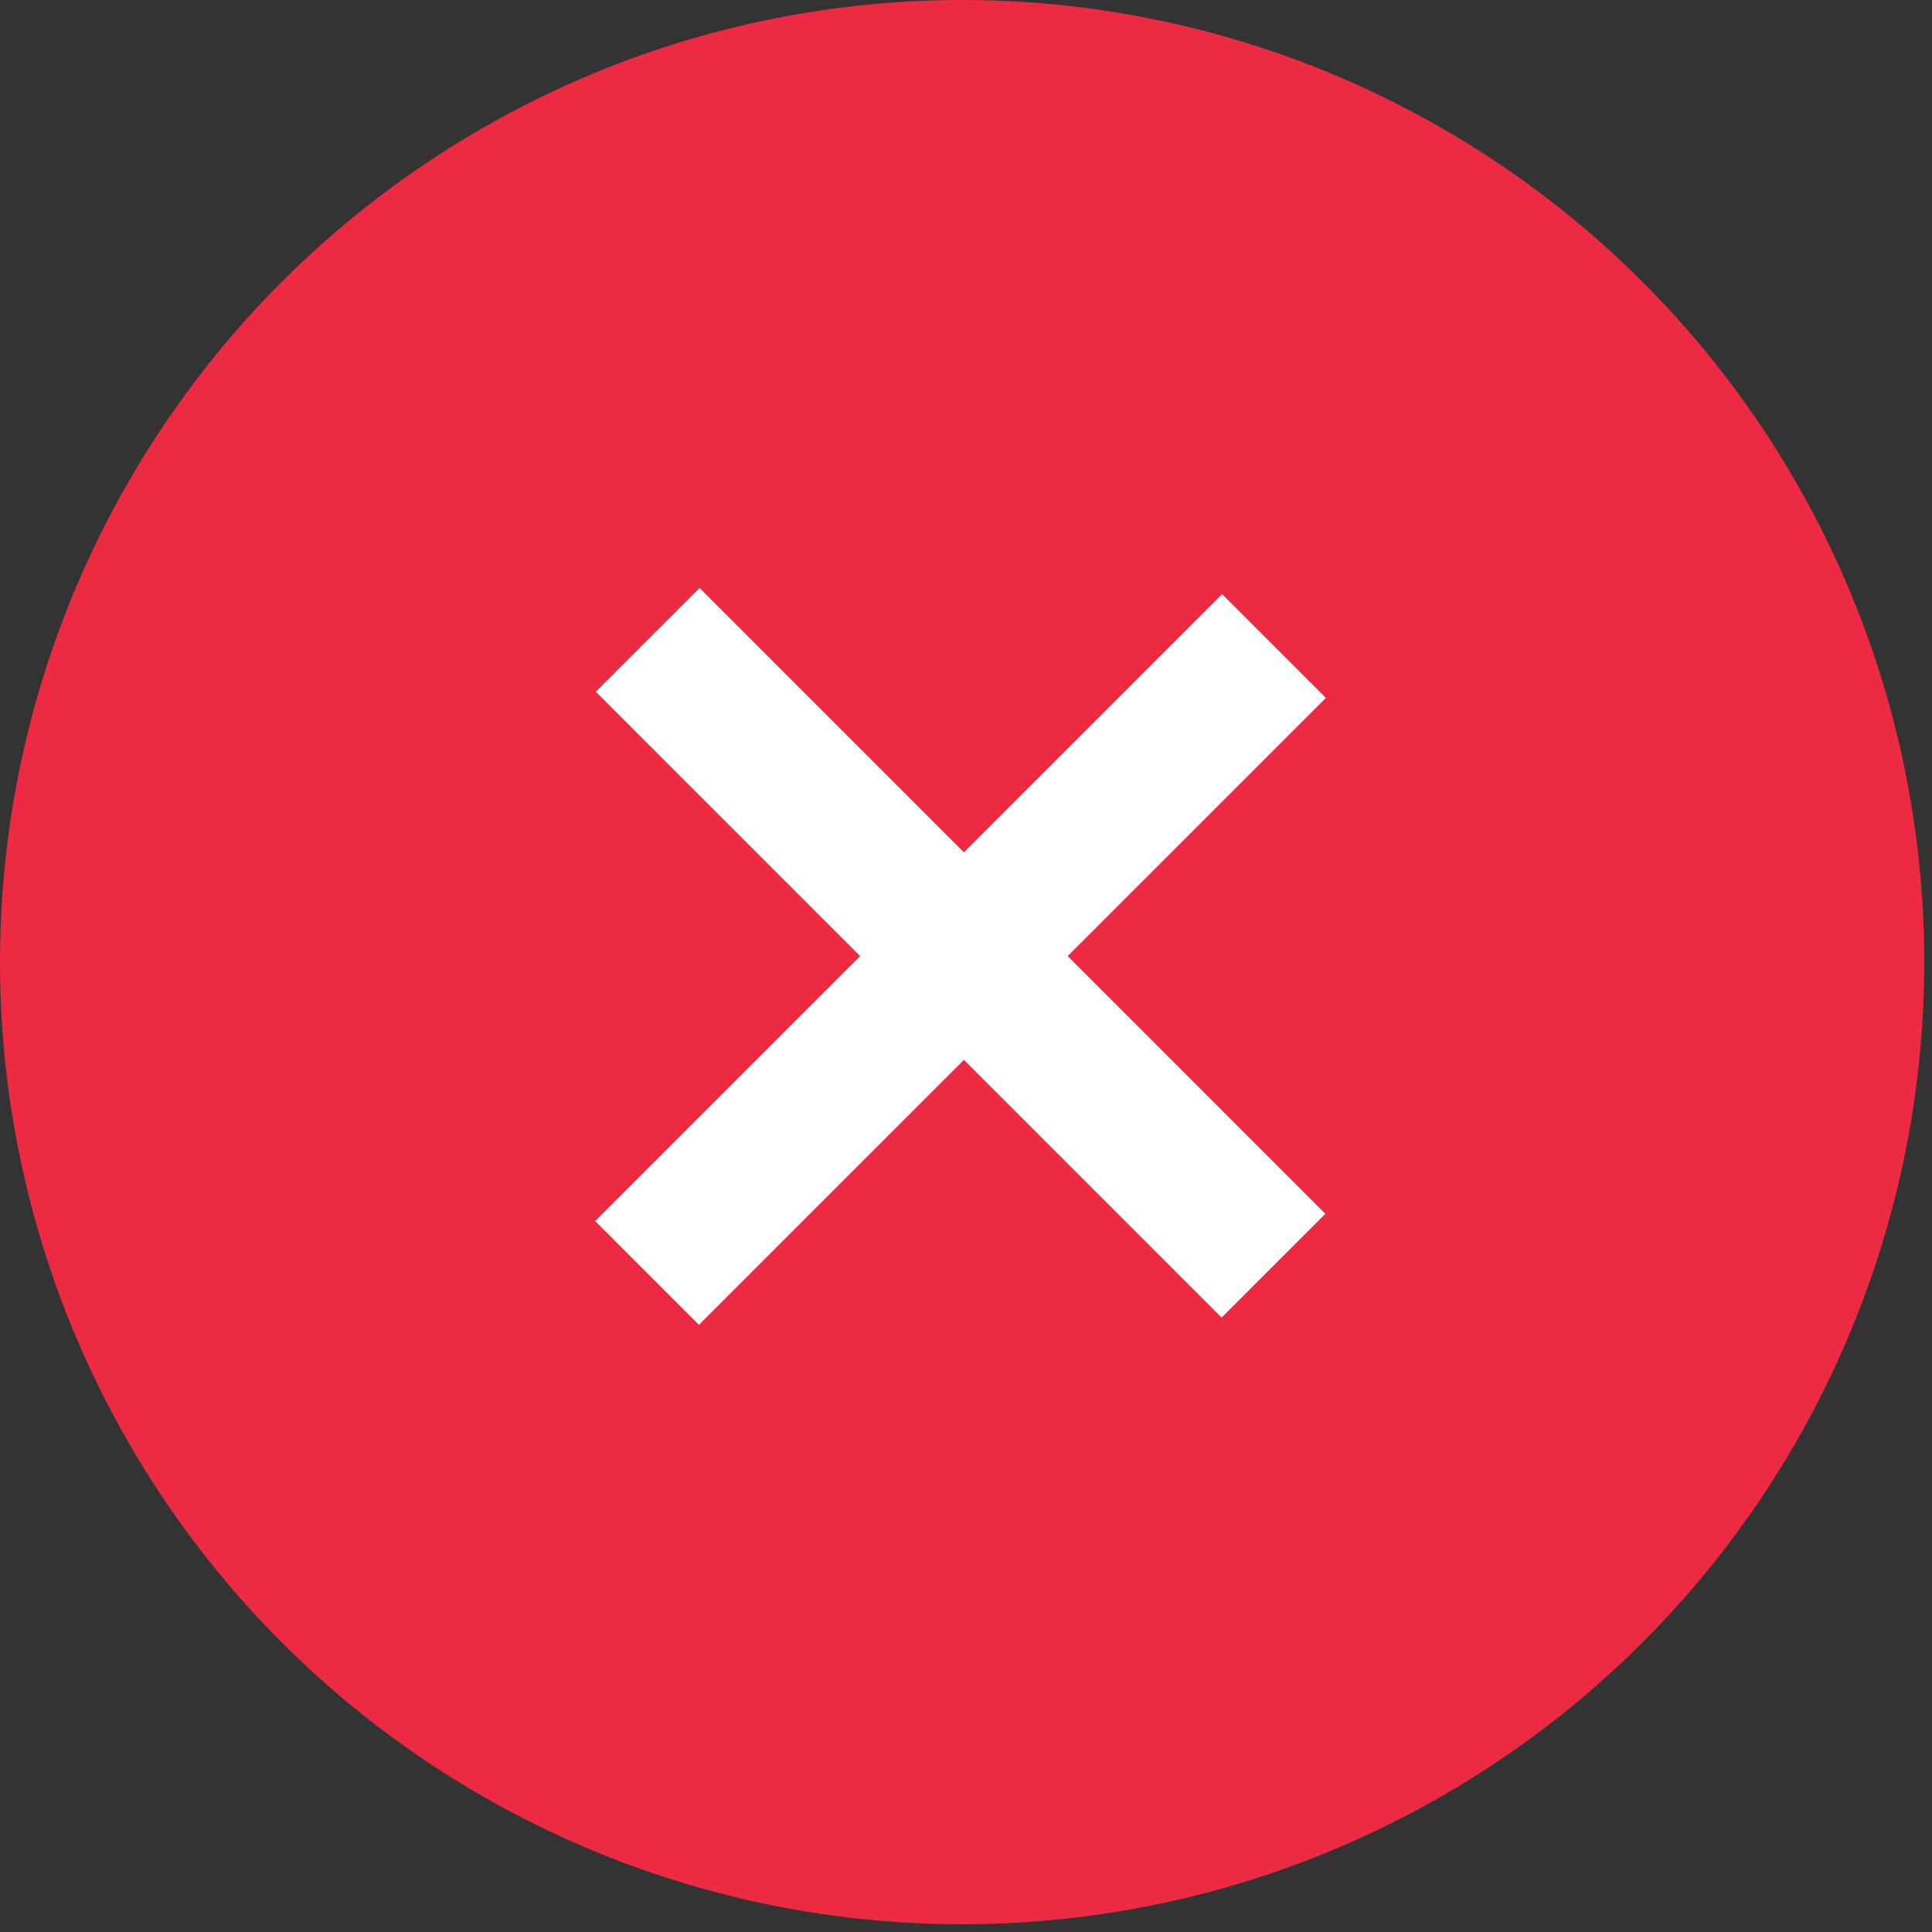 <?xml version="1.0" encoding="UTF-8"?>
<svg width="79px" height="79px" viewBox="0 0 79 79" version="1.1" xmlns="http://www.w3.org/2000/svg" xmlns:xlink="http://www.w3.org/1999/xlink">
    <rect x="0" y="0" width="79" height="79" fill="#333333" stroke="none"/>
    <!-- Generator: Sketch 45.2 (43514) - http://www.bohemiancoding.com/sketch -->
    <title>Group 9</title>
    <desc>Created with Sketch.</desc>
    <defs></defs>
    <g id="Page-1" stroke="none" stroke-width="1" fill="none" fill-rule="evenodd">
        <g id="Create-NEwGroup" transform="translate(-681, -297)">
            <g id="Group-9" transform="translate(681, 297)">
                <circle id="Oval" fill="#EC2B42" cx="39.342" cy="39.342" r="39.342"></circle>
                <g id="Group-3" transform="translate(26, 26)" stroke="#FFFFFF" stroke-width="6">
                    <path d="M0.483,0.163 L26.073,25.754" id="Path-2"></path>
                    <path d="M26.094,0.417 L0.458,26.052" id="Path-3"></path>
                </g>
            </g>
        </g>
    </g>
</svg>